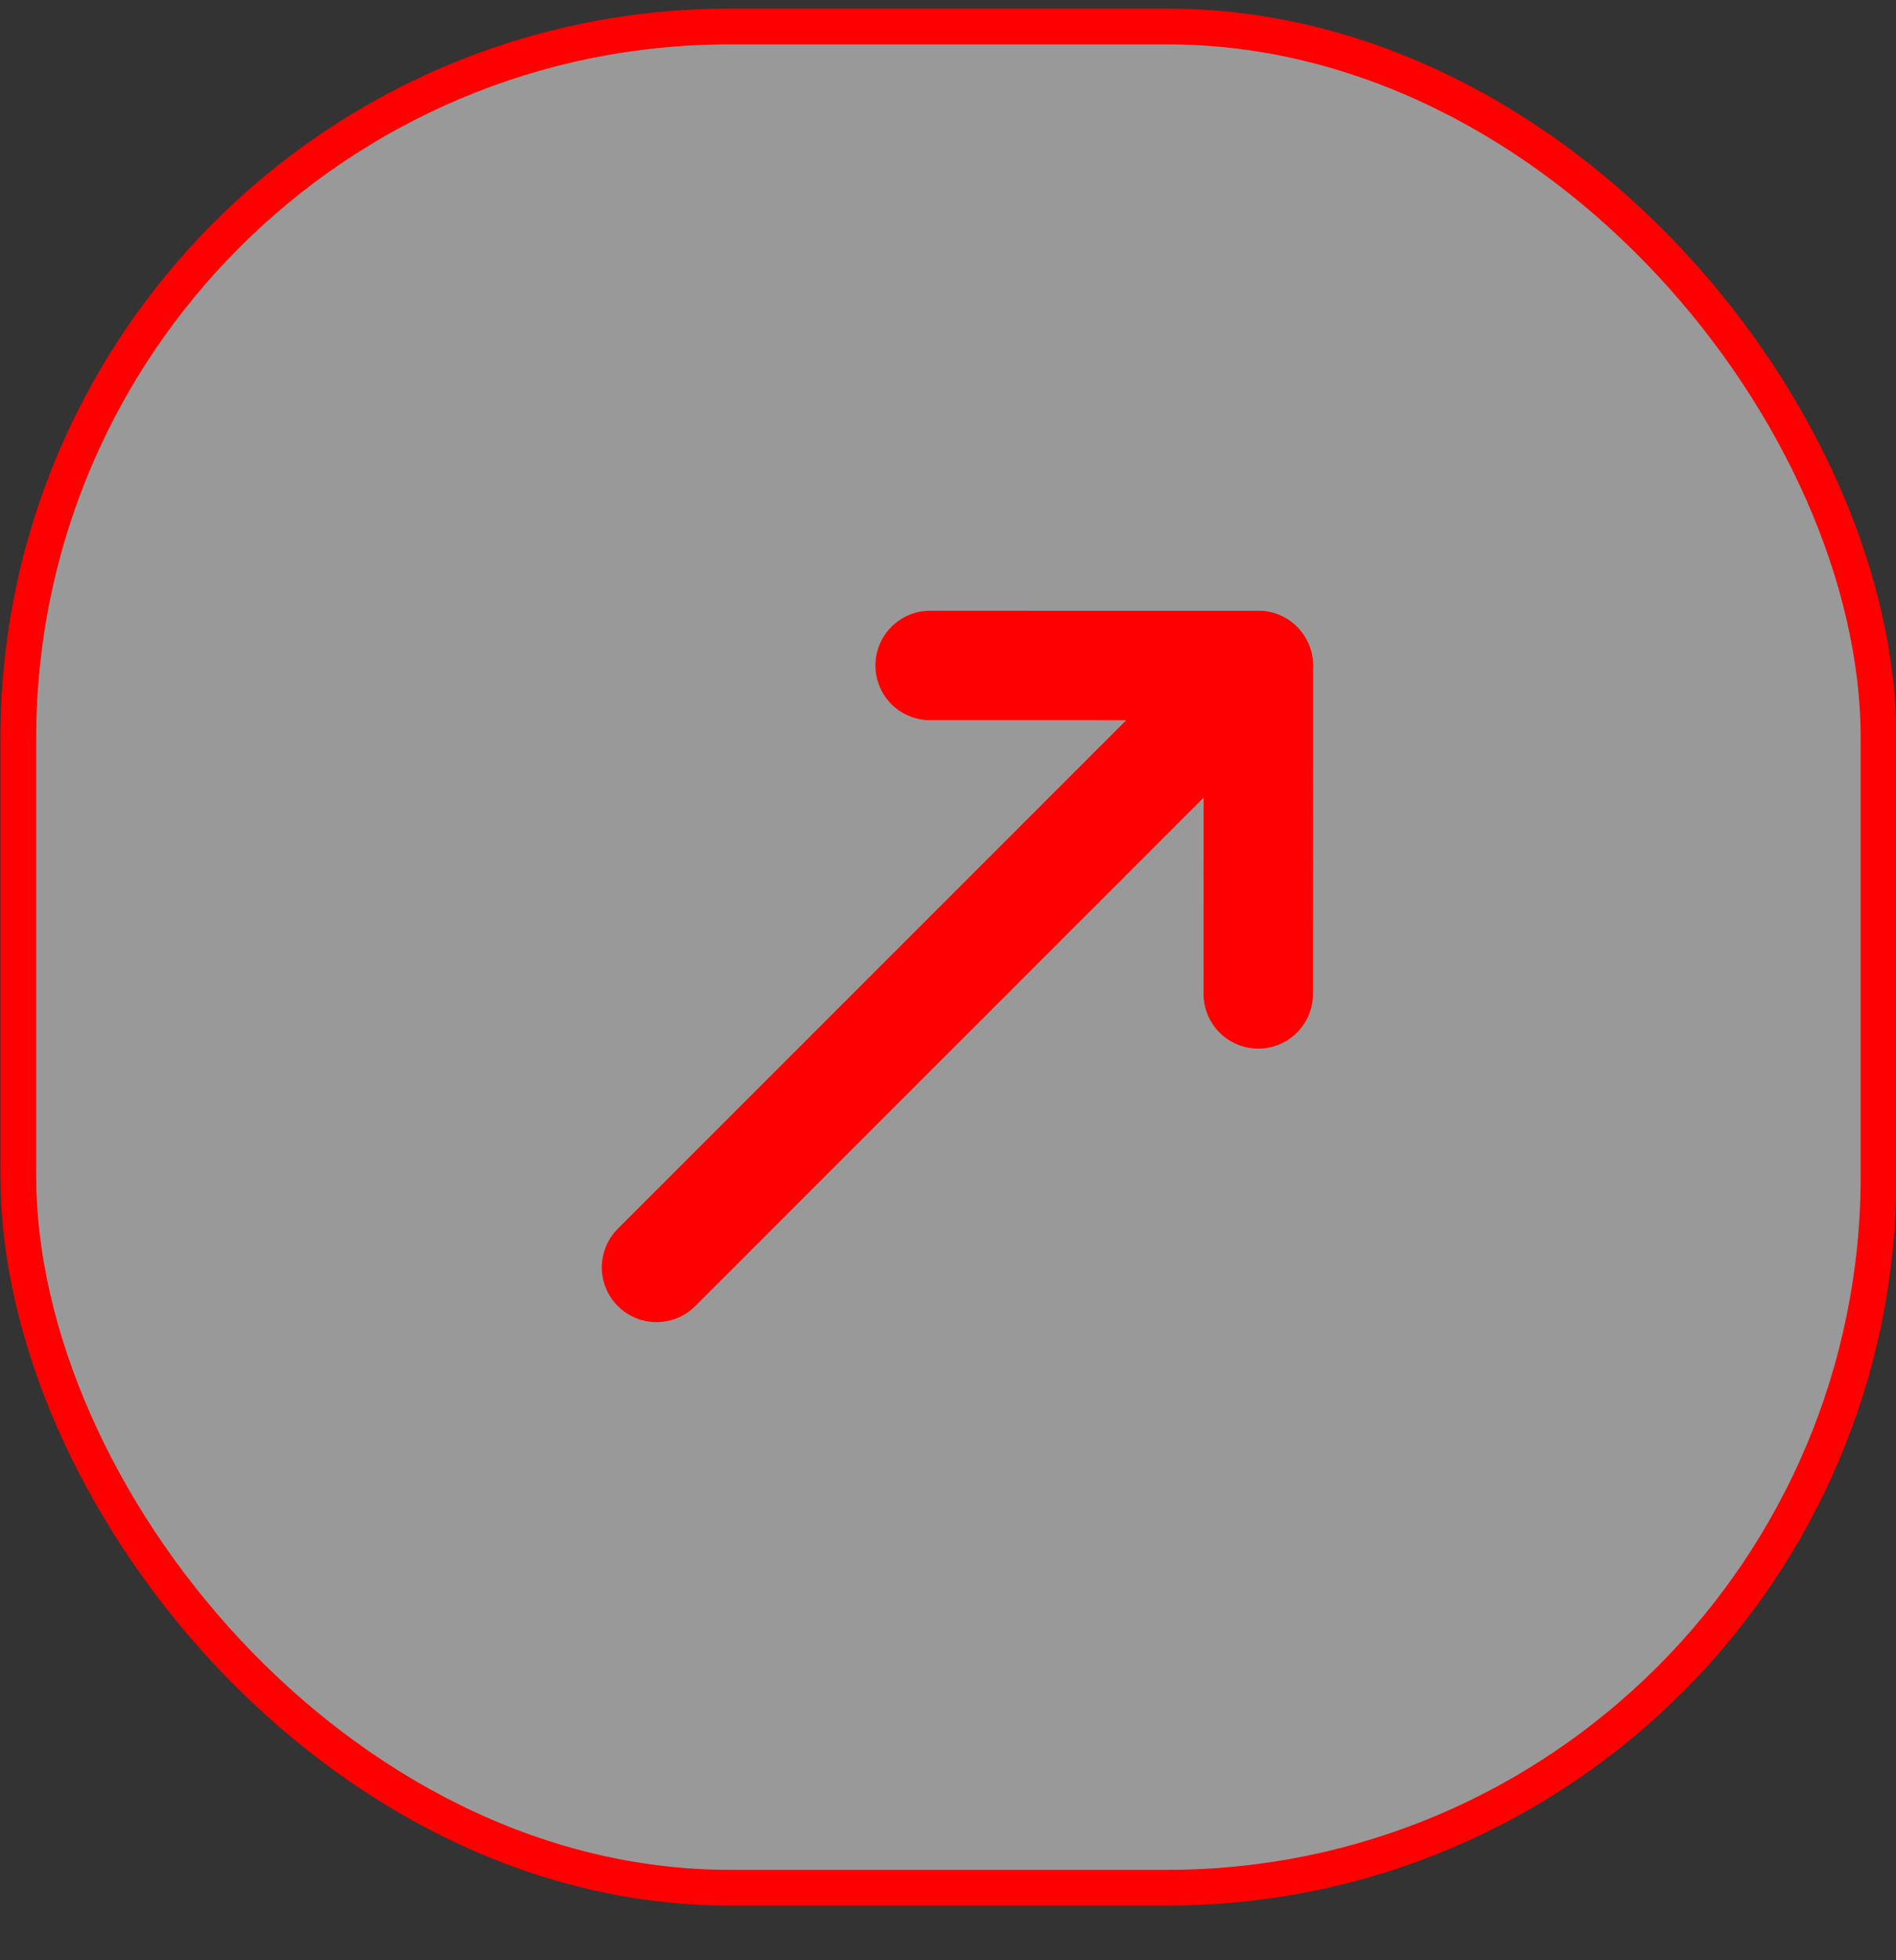 <svg width="30" height="31" viewBox="0 0 30 31" fill="none" xmlns="http://www.w3.org/2000/svg">
<rect x="0" y="0" width="30" height="31" fill="#333333" stroke="none"/>
<rect x="0.29" y="0.419" width="29.434" height="29.434" rx="11.255" fill="white" fill-opacity="0.5"/>
<rect x="0.29" y="0.419" width="29.434" height="29.434" rx="11.255" stroke="#FF0000" stroke-width="0.566"/>
<path d="M14.717 10.524L19.91 10.525L19.909 15.718" stroke="#FF0000" stroke-width="1.731" stroke-linecap="round" stroke-linejoin="round"/>
<path d="M10.388 20.043L19.91 10.525" stroke="#FF0000" stroke-width="1.731" stroke-linecap="round" stroke-linejoin="round"/>
</svg>
